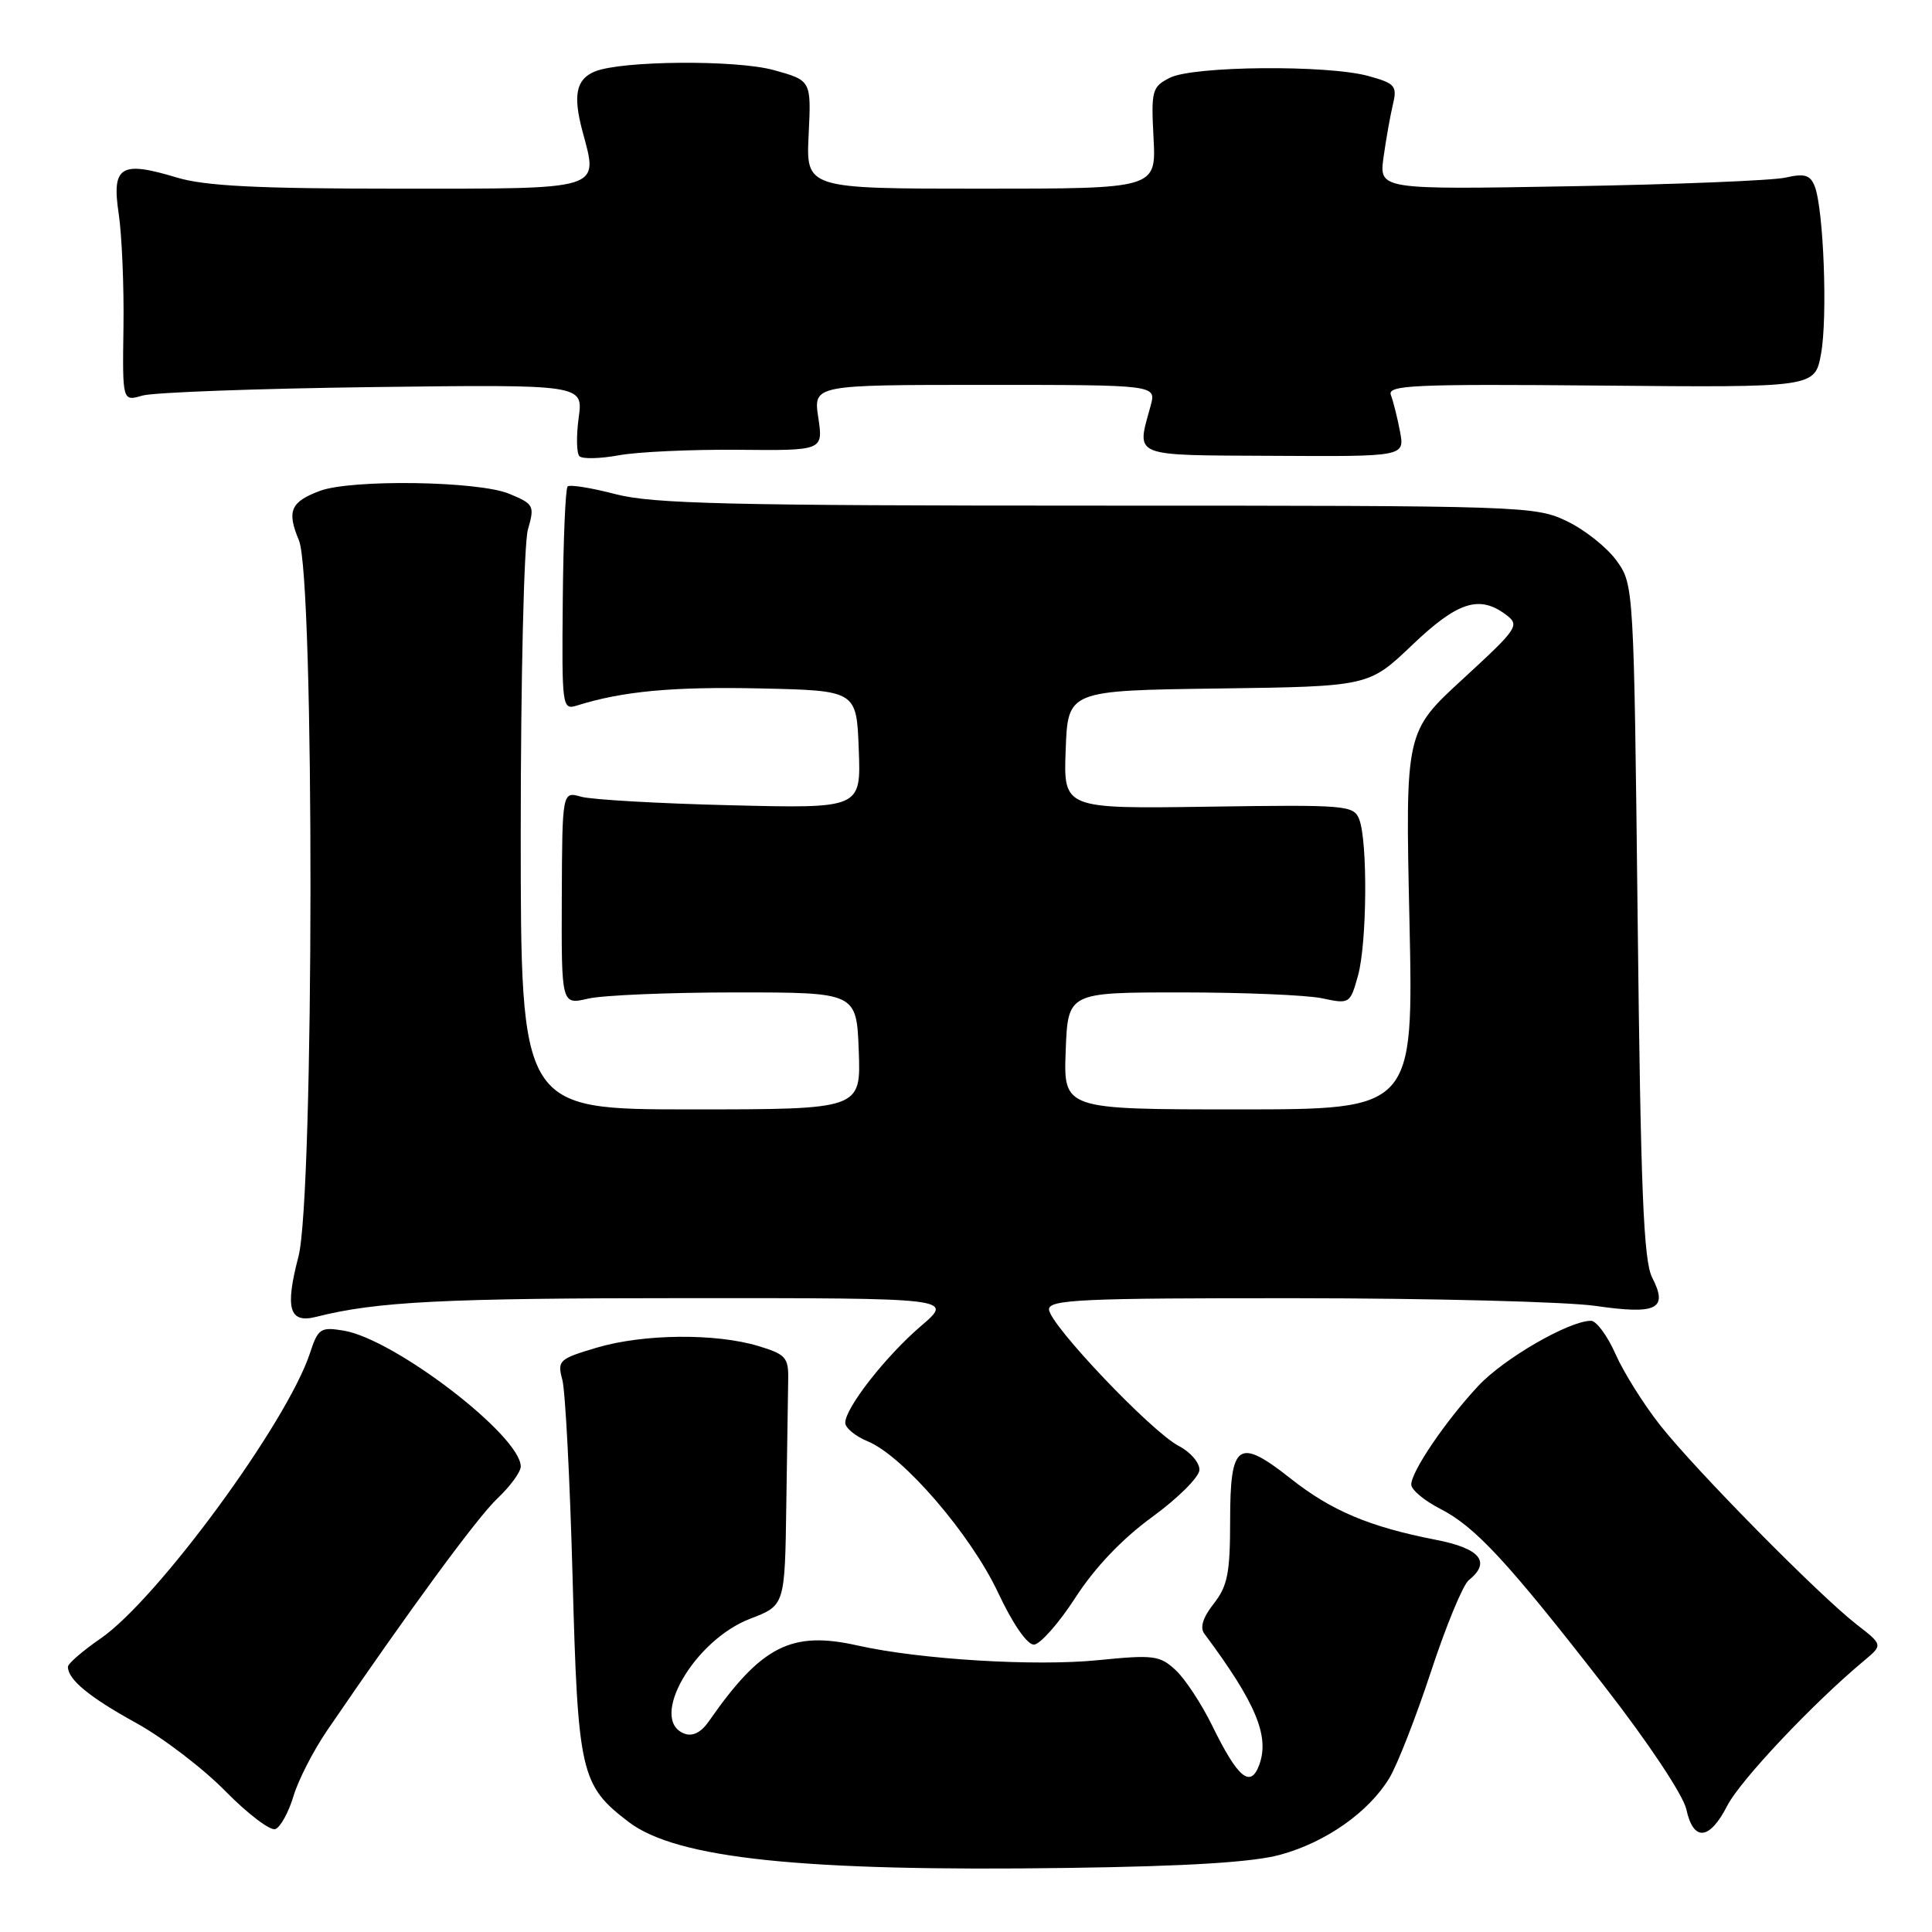 <?xml version="1.0" encoding="UTF-8" standalone="no"?>
<!DOCTYPE svg PUBLIC "-//W3C//DTD SVG 1.1//EN" "http://www.w3.org/Graphics/SVG/1.1/DTD/svg11.dtd" >
<svg xmlns="http://www.w3.org/2000/svg" xmlns:xlink="http://www.w3.org/1999/xlink" version="1.1" viewBox="0 0 256 256">
 <g >
 <path fill="currentColor"
d=" M 169.69 245.75 C 175.69 244.10 181.34 240.13 184.08 235.63 C 185.13 233.91 187.62 227.55 189.61 221.50 C 191.60 215.45 193.85 210.00 194.61 209.39 C 197.62 206.98 196.15 205.17 190.25 204.03 C 181.48 202.32 176.42 200.19 171.02 195.92 C 164.07 190.43 163.00 191.18 163.00 201.47 C 163.00 208.43 162.66 210.16 160.83 212.49 C 159.40 214.31 158.97 215.66 159.58 216.47 C 166.42 225.65 168.26 230.06 166.85 233.87 C 165.69 237.00 164.02 235.60 160.62 228.65 C 159.20 225.76 157.02 222.44 155.77 221.29 C 153.68 219.35 152.85 219.25 145.51 219.98 C 137.15 220.82 121.90 219.89 113.65 218.04 C 104.86 216.06 100.89 218.08 93.92 228.09 C 92.89 229.57 91.77 230.13 90.67 229.71 C 85.90 227.87 91.95 217.33 99.43 214.48 C 104.00 212.73 104.00 212.73 104.19 199.36 C 104.30 192.01 104.41 184.55 104.44 182.78 C 104.49 179.88 104.11 179.45 100.50 178.36 C 94.81 176.64 85.25 176.74 79.08 178.57 C 74.06 180.06 73.83 180.28 74.51 182.82 C 74.91 184.29 75.52 196.07 75.87 209.00 C 76.57 234.96 76.93 236.56 83.30 241.42 C 89.66 246.27 106.32 248.01 141.50 247.51 C 157.47 247.29 166.09 246.75 169.69 245.75 Z  M 38.88 238.02 C 39.51 235.89 41.52 231.98 43.33 229.32 C 54.27 213.30 63.20 201.12 65.90 198.56 C 67.61 196.95 69.00 195.04 69.00 194.32 C 69.00 190.25 52.24 177.40 45.51 176.31 C 42.47 175.81 42.14 176.03 41.06 179.33 C 38.02 188.54 20.84 211.95 13.33 217.11 C 10.95 218.75 9.00 220.44 9.00 220.86 C 9.00 222.55 11.83 224.88 18.00 228.28 C 21.58 230.25 26.92 234.33 29.88 237.35 C 32.85 240.37 35.82 242.62 36.49 242.36 C 37.16 242.11 38.24 240.15 38.88 238.02 Z  M 228.88 239.25 C 230.60 235.90 240.26 225.66 247.00 220.05 C 249.50 217.96 249.50 217.96 246.00 215.24 C 240.99 211.34 224.69 194.82 220.01 188.89 C 217.82 186.12 215.15 181.87 214.07 179.43 C 212.99 176.99 211.52 175.00 210.81 175.01 C 207.88 175.03 199.27 180.01 195.89 183.63 C 191.57 188.25 187.00 194.98 187.00 196.71 C 187.00 197.40 188.71 198.83 190.79 199.90 C 195.48 202.29 199.73 206.88 212.65 223.50 C 218.42 230.92 223.05 237.89 223.45 239.75 C 224.39 244.06 226.52 243.86 228.88 239.25 Z  M 142.50 211.69 C 145.08 207.69 148.69 203.91 152.68 201.00 C 156.08 198.53 158.89 195.72 158.93 194.78 C 158.97 193.83 157.74 192.40 156.20 191.60 C 152.57 189.73 139.00 175.44 139.00 173.50 C 139.00 172.20 143.33 172.00 171.75 172.02 C 189.76 172.03 207.62 172.49 211.43 173.04 C 219.57 174.22 221.07 173.46 218.92 169.28 C 217.78 167.05 217.40 157.76 217.00 122.00 C 216.50 77.80 216.48 77.48 214.24 74.34 C 213.00 72.60 210.05 70.23 207.68 69.09 C 203.46 67.04 202.12 67.00 145.39 67.00 C 96.68 67.00 86.49 66.76 81.57 65.48 C 78.35 64.64 75.49 64.18 75.21 64.46 C 74.93 64.74 74.64 71.53 74.57 79.54 C 74.44 93.76 74.49 94.10 76.47 93.48 C 82.50 91.59 89.13 90.97 100.67 91.22 C 113.50 91.50 113.50 91.50 113.79 99.31 C 114.09 107.13 114.09 107.13 96.79 106.70 C 87.28 106.47 78.38 105.96 77.00 105.57 C 74.50 104.86 74.50 104.86 74.44 119.01 C 74.39 133.15 74.39 133.15 77.94 132.32 C 79.90 131.87 88.70 131.50 97.50 131.50 C 113.50 131.50 113.50 131.50 113.79 139.25 C 114.08 147.00 114.08 147.00 91.54 147.00 C 69.00 147.00 69.00 147.00 69.00 110.24 C 69.00 90.00 69.43 72.00 69.95 70.17 C 70.86 67.01 70.75 66.79 67.48 65.43 C 63.41 63.73 46.50 63.48 42.34 65.06 C 38.49 66.52 37.99 67.73 39.61 71.60 C 41.69 76.58 41.63 158.47 39.55 166.49 C 37.74 173.41 38.32 175.39 41.89 174.49 C 49.87 172.46 58.83 172.01 90.93 172.01 C 126.36 172.00 126.36 172.00 122.05 175.69 C 117.37 179.69 112.00 186.56 112.00 188.53 C 112.00 189.20 113.35 190.32 115.01 191.00 C 119.69 192.94 128.63 203.33 132.25 211.03 C 134.19 215.17 136.11 217.94 137.00 217.92 C 137.82 217.89 140.30 215.09 142.50 211.69 Z  M 97.79 59.60 C 109.08 59.71 109.08 59.71 108.43 55.35 C 107.77 51.00 107.77 51.00 130.49 51.00 C 153.22 51.00 153.22 51.00 152.47 53.75 C 150.58 60.67 149.67 60.30 168.81 60.40 C 186.13 60.50 186.13 60.50 185.51 57.18 C 185.16 55.35 184.62 53.18 184.30 52.35 C 183.80 51.03 187.16 50.87 212.10 51.09 C 240.47 51.35 240.47 51.35 241.29 46.92 C 242.19 42.11 241.64 27.62 240.45 24.66 C 239.86 23.18 239.10 22.96 236.61 23.53 C 234.90 23.92 222.08 24.44 208.11 24.68 C 182.73 25.13 182.73 25.13 183.33 20.81 C 183.66 18.44 184.22 15.30 184.57 13.83 C 185.15 11.39 184.86 11.05 181.35 10.08 C 175.93 8.57 158.09 8.73 155.00 10.31 C 152.65 11.51 152.52 11.98 152.85 18.29 C 153.20 25.00 153.20 25.00 130.00 25.00 C 106.80 25.00 106.80 25.00 107.15 17.83 C 107.50 10.66 107.50 10.66 102.50 9.28 C 97.51 7.91 82.36 8.03 78.83 9.47 C 76.34 10.49 75.90 12.60 77.18 17.39 C 79.29 25.27 80.17 25.00 52.69 25.00 C 34.03 25.00 27.17 24.65 23.41 23.52 C 15.98 21.27 14.78 22.02 15.73 28.33 C 16.15 31.17 16.44 37.93 16.36 43.35 C 16.22 53.19 16.22 53.19 18.86 52.42 C 20.31 51.99 34.05 51.49 49.39 51.29 C 77.28 50.94 77.28 50.94 76.68 55.34 C 76.35 57.76 76.39 60.06 76.78 60.45 C 77.17 60.84 79.52 60.78 81.99 60.33 C 84.47 59.87 91.58 59.55 97.79 59.60 Z  M 141.21 139.25 C 141.50 131.50 141.50 131.50 156.50 131.50 C 164.75 131.50 173.16 131.85 175.19 132.28 C 178.83 133.06 178.90 133.01 179.94 129.28 C 181.14 124.97 181.24 111.47 180.10 108.55 C 179.37 106.70 178.37 106.62 160.12 106.89 C 140.91 107.17 140.91 107.17 141.21 99.34 C 141.50 91.50 141.50 91.50 161.43 91.23 C 181.36 90.96 181.36 90.96 187.11 85.48 C 193.14 79.72 196.02 78.80 199.56 81.46 C 201.41 82.85 201.13 83.26 193.86 89.95 C 186.21 96.97 186.21 96.97 186.76 121.98 C 187.30 147.00 187.30 147.00 164.11 147.00 C 140.92 147.00 140.92 147.00 141.21 139.25 Z "/>
</g>
</svg>
